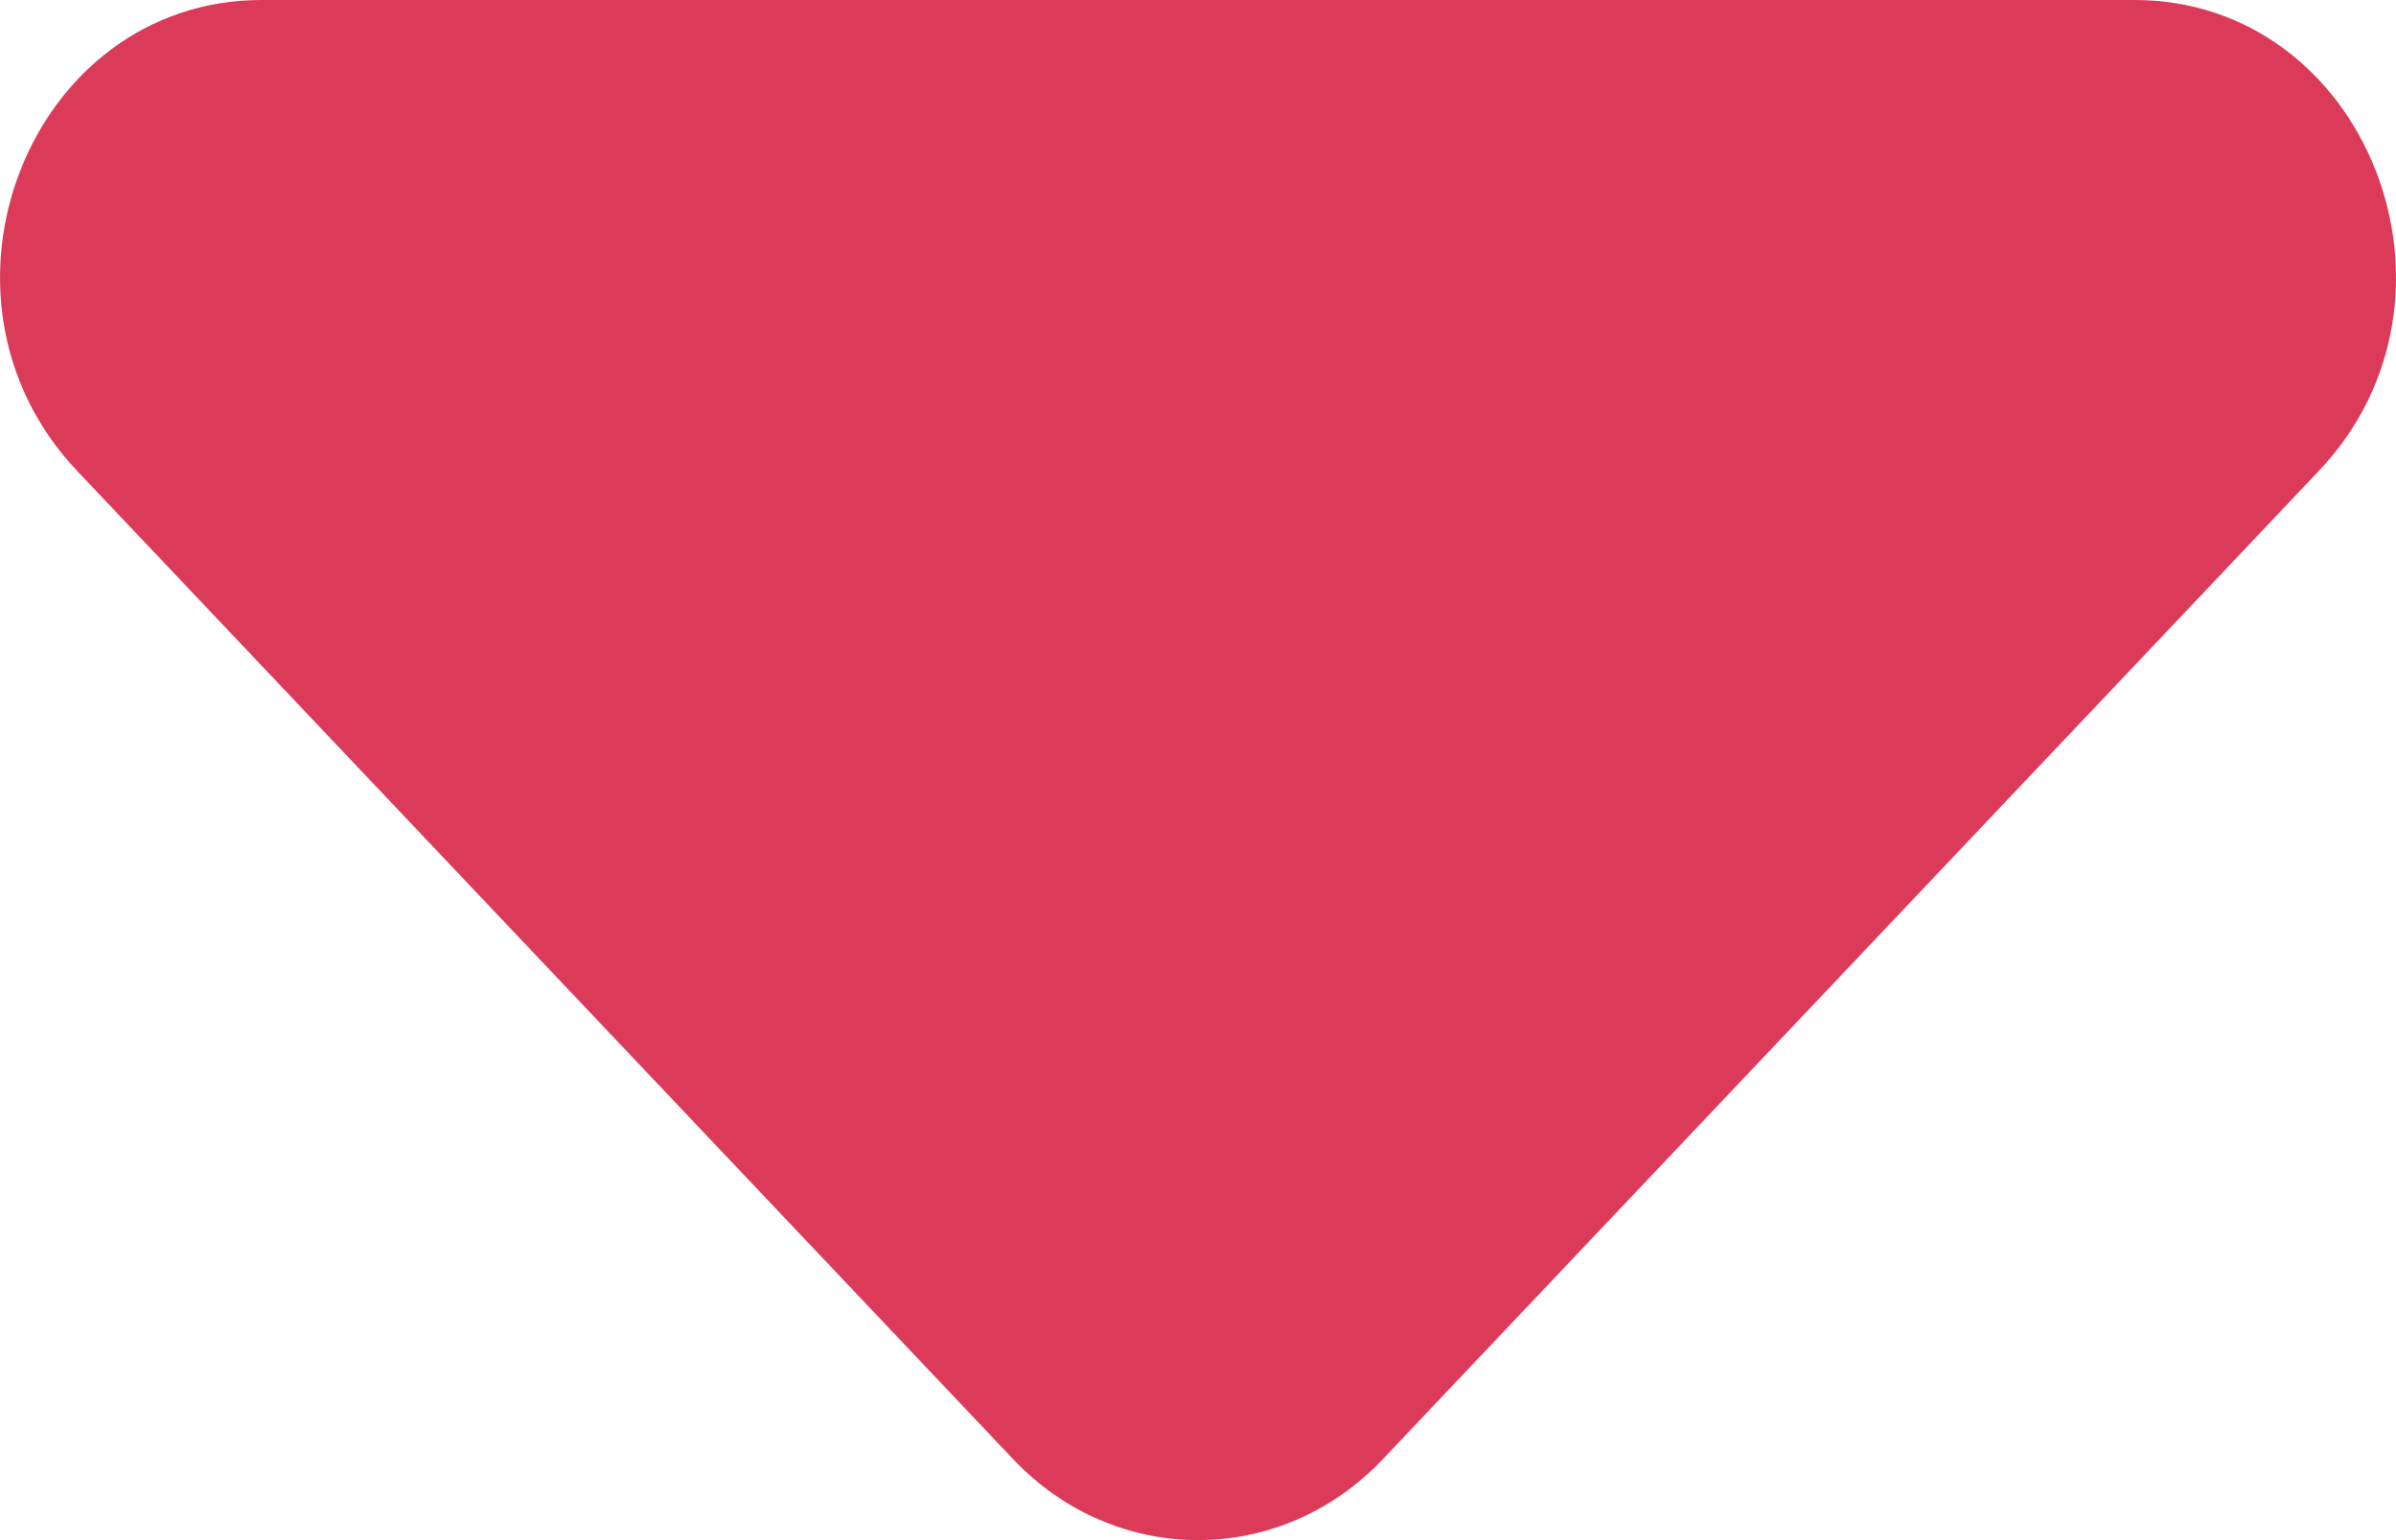 <svg width="14" height="9" viewBox="0 0 14 9" fill="none" xmlns="http://www.w3.org/2000/svg">
<path d="M1.529 0C0.17 0 -0.511 1.735 0.45 2.751L5.921 8.528C6.517 9.157 7.483 9.157 8.079 8.528L13.55 2.751C14.511 1.736 13.831 0 12.471 0L1.529 0Z" fill="#DC3A59"/>
</svg>
